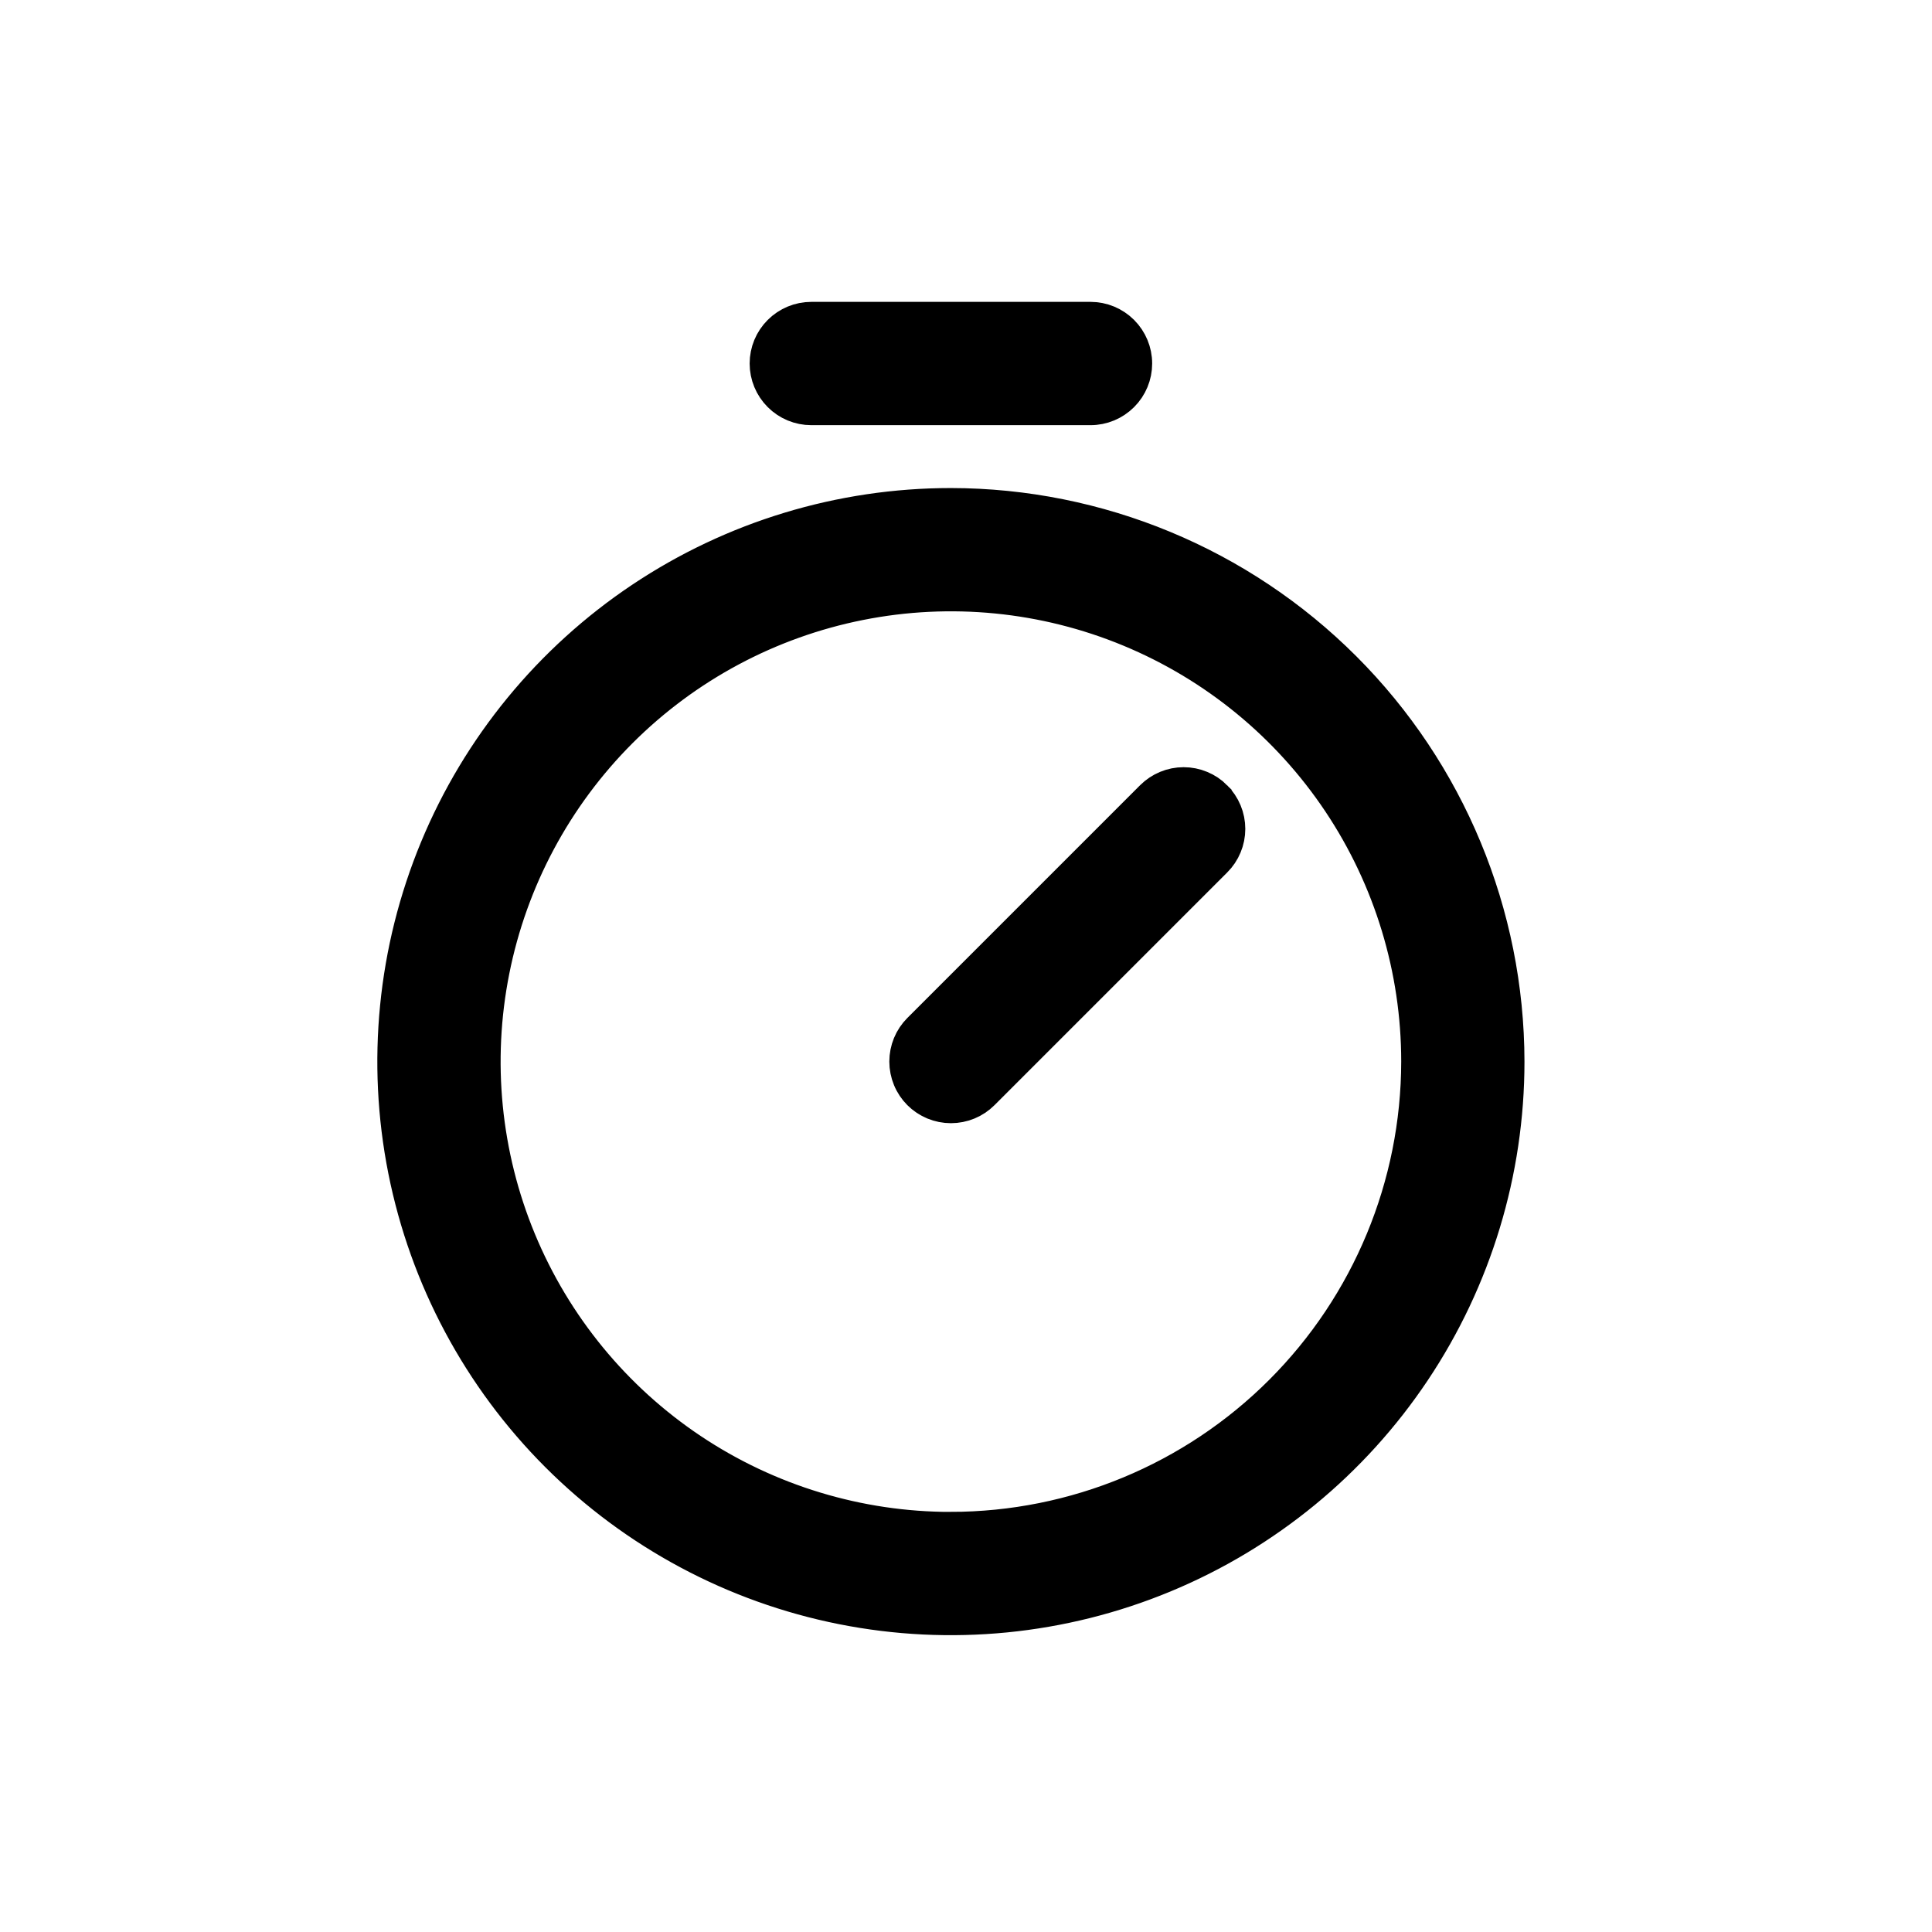 <svg width="64" height="64" xmlns="http://www.w3.org/2000/svg" fill="none">

 <g>
  <title>Layer 1</title>
  <path stroke="null" id="svg_2" fill="black" d="m31.5,16.667c-3.659,0 -7.236,1.085 -10.278,3.118c-3.042,2.033 -5.413,4.922 -6.814,8.303c-1.4,3.38 -1.767,7.1 -1.053,10.689c0.714,3.589 2.476,6.885 5.063,9.472c2.587,2.587 5.884,4.349 9.472,5.063c3.589,0.714 7.308,0.347 10.689,-1.053c3.38,-1.4 6.27,-3.771 8.303,-6.814c2.033,-3.042 3.118,-6.619 3.118,-10.278c-0.006,-4.905 -1.956,-9.607 -5.425,-13.075c-3.468,-3.468 -8.171,-5.419 -13.075,-5.425zm0,33.917c-3.049,0 -6.03,-0.904 -8.565,-2.598c-2.535,-1.694 -4.511,-4.102 -5.678,-6.919c-1.167,-2.817 -1.472,-5.917 -0.877,-8.907c0.595,-2.991 2.063,-5.737 4.219,-7.894c2.156,-2.156 4.903,-3.624 7.894,-4.219c2.991,-0.595 6.09,-0.29 8.907,0.877c2.817,1.167 5.225,3.143 6.919,5.678c1.694,2.535 2.598,5.516 2.598,8.565c-0.005,4.087 -1.63,8.006 -4.52,10.896c-2.89,2.89 -6.809,4.516 -10.896,4.52zm8.799,-24.216c0.143,0.143 0.257,0.313 0.335,0.5c0.078,0.187 0.118,0.388 0.118,0.59c0,0.203 -0.04,0.403 -0.118,0.59c-0.077,0.187 -0.191,0.357 -0.335,0.5l-7.708,7.708c-0.143,0.143 -0.313,0.257 -0.5,0.334c-0.187,0.077 -0.388,0.117 -0.59,0.117c-0.203,0 -0.403,-0.04 -0.59,-0.117c-0.187,-0.077 -0.357,-0.191 -0.5,-0.334c-0.143,-0.143 -0.257,-0.313 -0.334,-0.501c-0.077,-0.187 -0.117,-0.388 -0.117,-0.59c0,-0.203 0.04,-0.403 0.117,-0.59c0.077,-0.187 0.191,-0.357 0.334,-0.5l7.708,-7.708c0.143,-0.143 0.313,-0.257 0.5,-0.335c0.187,-0.078 0.388,-0.118 0.59,-0.118c0.203,0 0.403,0.04 0.59,0.118c0.187,0.077 0.357,0.191 0.5,0.335zm-14.966,-14.326c0,-0.409 0.162,-0.801 0.452,-1.09c0.289,-0.289 0.681,-0.452 1.09,-0.452l9.25,0c0.409,0 0.801,0.162 1.09,0.452c0.289,0.289 0.452,0.681 0.452,1.09c0,0.409 -0.162,0.801 -0.452,1.09c-0.289,0.289 -0.681,0.452 -1.09,0.452l-9.25,0c-0.409,0 -0.801,-0.162 -1.09,-0.452c-0.289,-0.289 -0.452,-0.681 -0.452,-1.09z"/>
 </g>
</svg>
